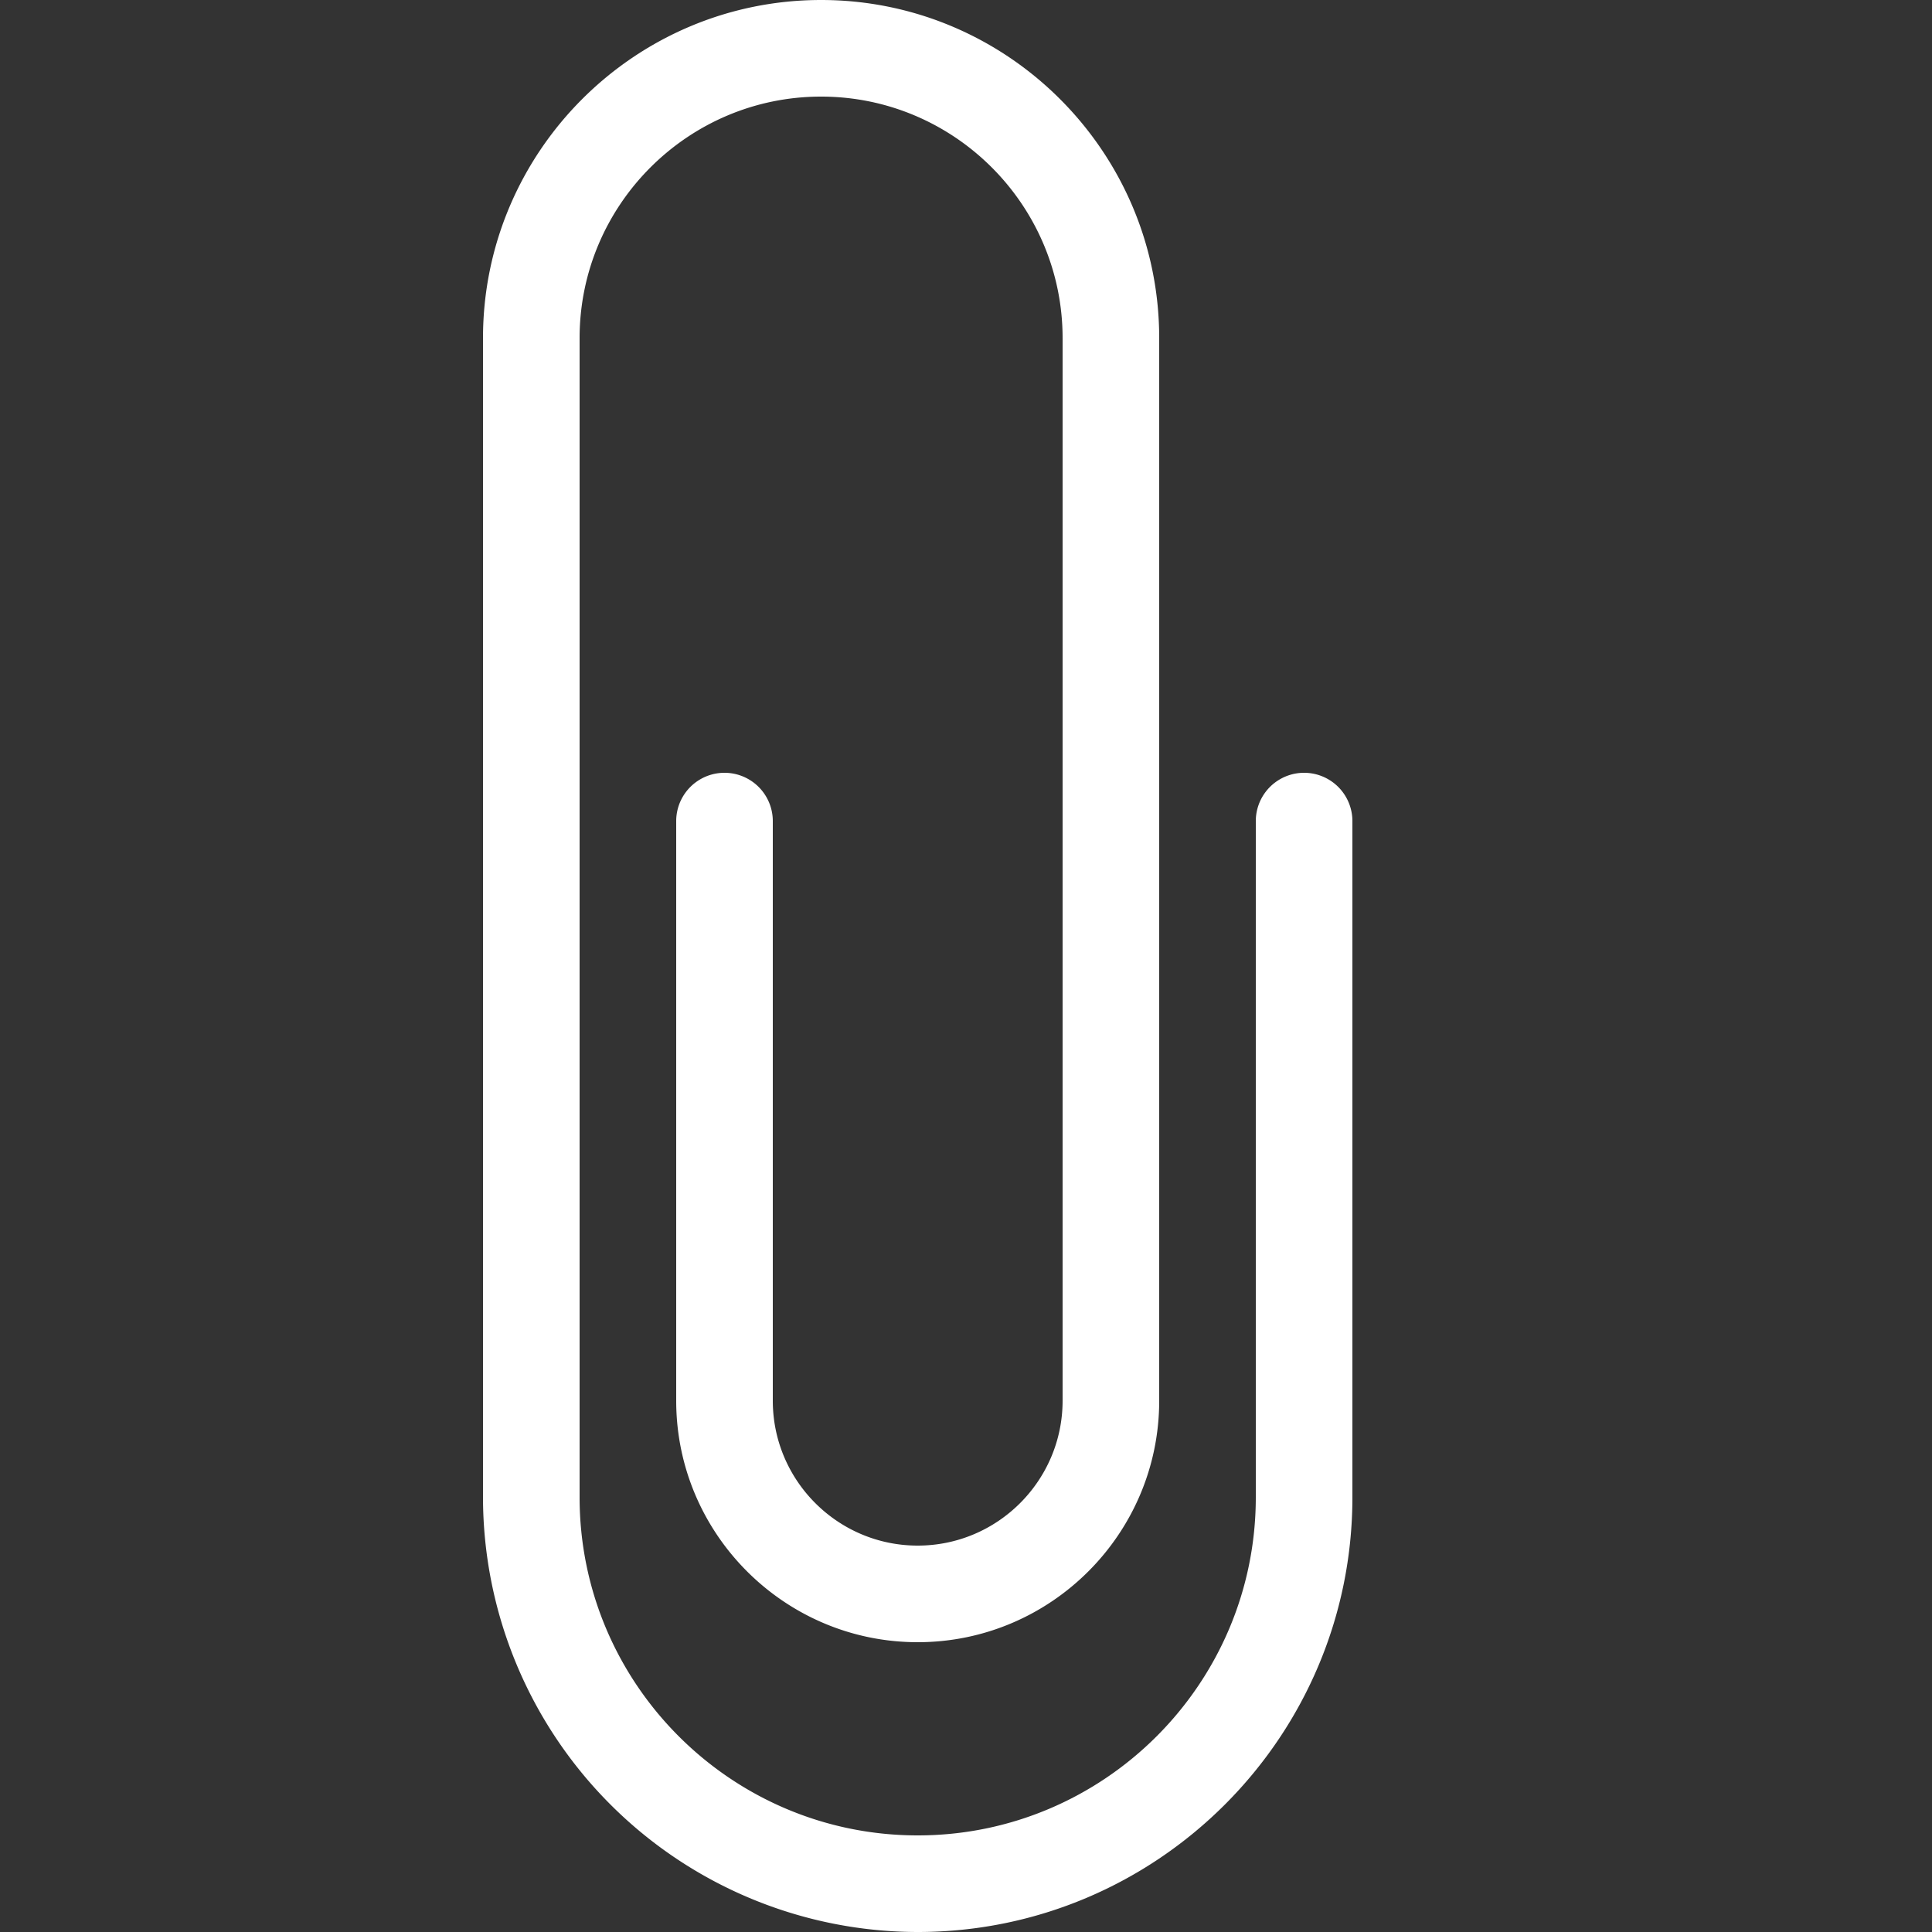 <svg class="svg-icon" style="width: 1em; height: 1em;vertical-align: middle;fill: currentColor;overflow: hidden;" viewBox="0 0 1024 1024" version="1.1" xmlns="http://www.w3.org/2000/svg"><rect x="0" y="0" width="1024" height="1024" fill="#333333" stroke="none"/><path d="M486.4 1024A230.656 230.656 0 0 1 256 793.6v-614.4C256 80.384 336.384 0 435.2 0S614.4 80.384 614.4 179.2v563.2c0 70.554-57.446 128-128 128S358.4 812.954 358.4 742.4v-307.2a25.6 25.6 0 0 1 51.2 0v307.2c0 42.342 34.458 76.8 76.8 76.8s76.8-34.458 76.8-76.8v-563.2C563.2 108.646 505.754 51.2 435.2 51.2S307.2 108.646 307.2 179.2v614.4C307.2 892.416 387.584 972.8 486.4 972.8s179.2-80.384 179.2-179.2v-358.4a25.6 25.6 0 0 1 51.2 0v358.4c0 127.027-103.373 230.4-230.4 230.4z" fill="#FFFFFF" /></svg>

